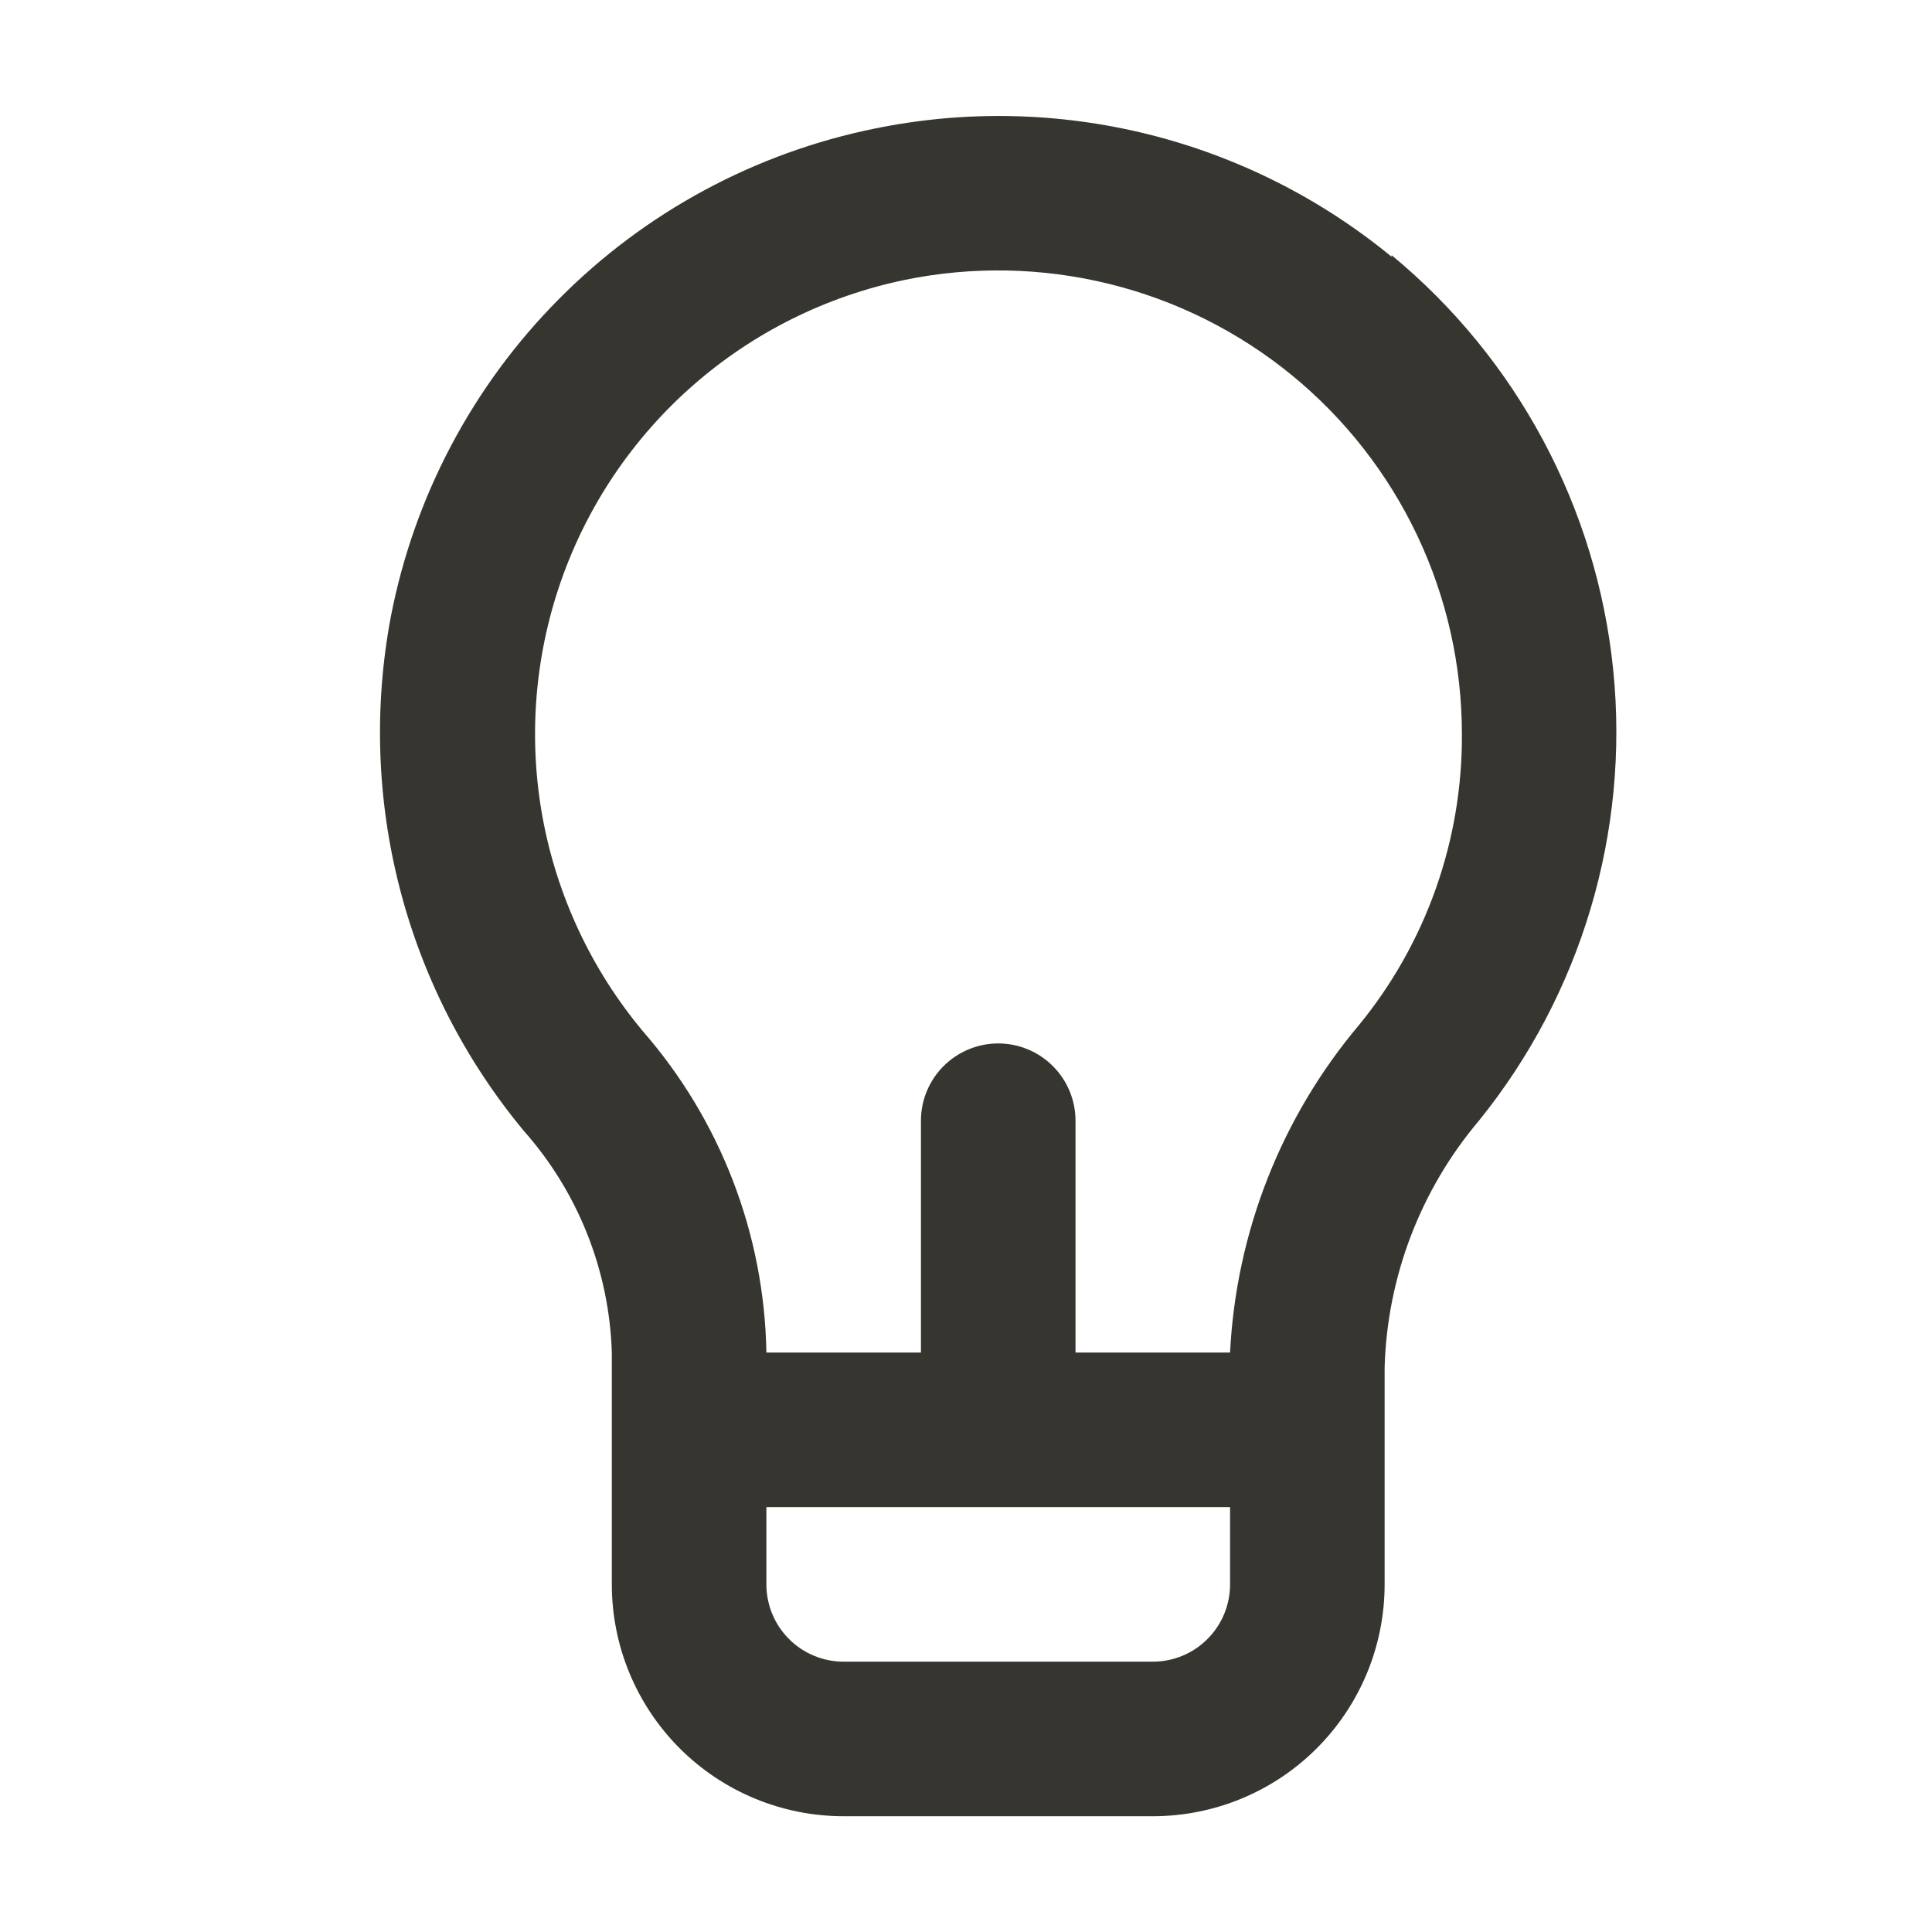 <svg width="25" height="25" viewBox="0 0 25 25" fill="none" xmlns="http://www.w3.org/2000/svg">
<path d="M18.007 3.322C17.087 2.566 16.01 2.024 14.855 1.737C13.699 1.45 12.494 1.424 11.327 1.662C9.773 1.976 8.348 2.744 7.232 3.87C6.115 4.995 5.358 6.426 5.057 7.982C4.837 9.149 4.877 10.35 5.174 11.499C5.471 12.649 6.019 13.719 6.777 14.632C7.481 15.426 7.884 16.442 7.917 17.502V20.502C7.917 21.298 8.233 22.061 8.796 22.624C9.358 23.186 10.121 23.502 10.917 23.502H14.917C15.713 23.502 16.476 23.186 17.038 22.624C17.601 22.061 17.917 21.298 17.917 20.502V17.692C17.951 16.521 18.381 15.397 19.137 14.502C20.462 12.863 21.087 10.767 20.875 8.67C20.663 6.573 19.633 4.644 18.007 3.302V3.322ZM15.917 20.502C15.917 20.767 15.812 21.022 15.624 21.209C15.437 21.397 15.182 21.502 14.917 21.502H10.917C10.652 21.502 10.397 21.397 10.21 21.209C10.022 21.022 9.917 20.767 9.917 20.502V19.502H15.917V20.502ZM17.587 13.262C16.581 14.455 15.995 15.944 15.917 17.502H13.917V14.502C13.917 14.237 13.812 13.983 13.624 13.795C13.437 13.608 13.182 13.502 12.917 13.502C12.652 13.502 12.397 13.608 12.21 13.795C12.022 13.983 11.917 14.237 11.917 14.502V17.502H9.917C9.891 15.97 9.324 14.497 8.317 13.342C7.653 12.546 7.206 11.592 7.02 10.572C6.835 9.552 6.917 8.501 7.258 7.522C7.599 6.543 8.189 5.669 8.968 4.986C9.748 4.302 10.692 3.833 11.707 3.622C12.579 3.443 13.481 3.46 14.346 3.672C15.211 3.884 16.019 4.286 16.709 4.849C17.399 5.412 17.956 6.122 18.338 6.927C18.72 7.732 18.917 8.611 18.917 9.502C18.924 10.872 18.454 12.202 17.587 13.262V13.262Z" fill="#37352F"/>
</svg>
